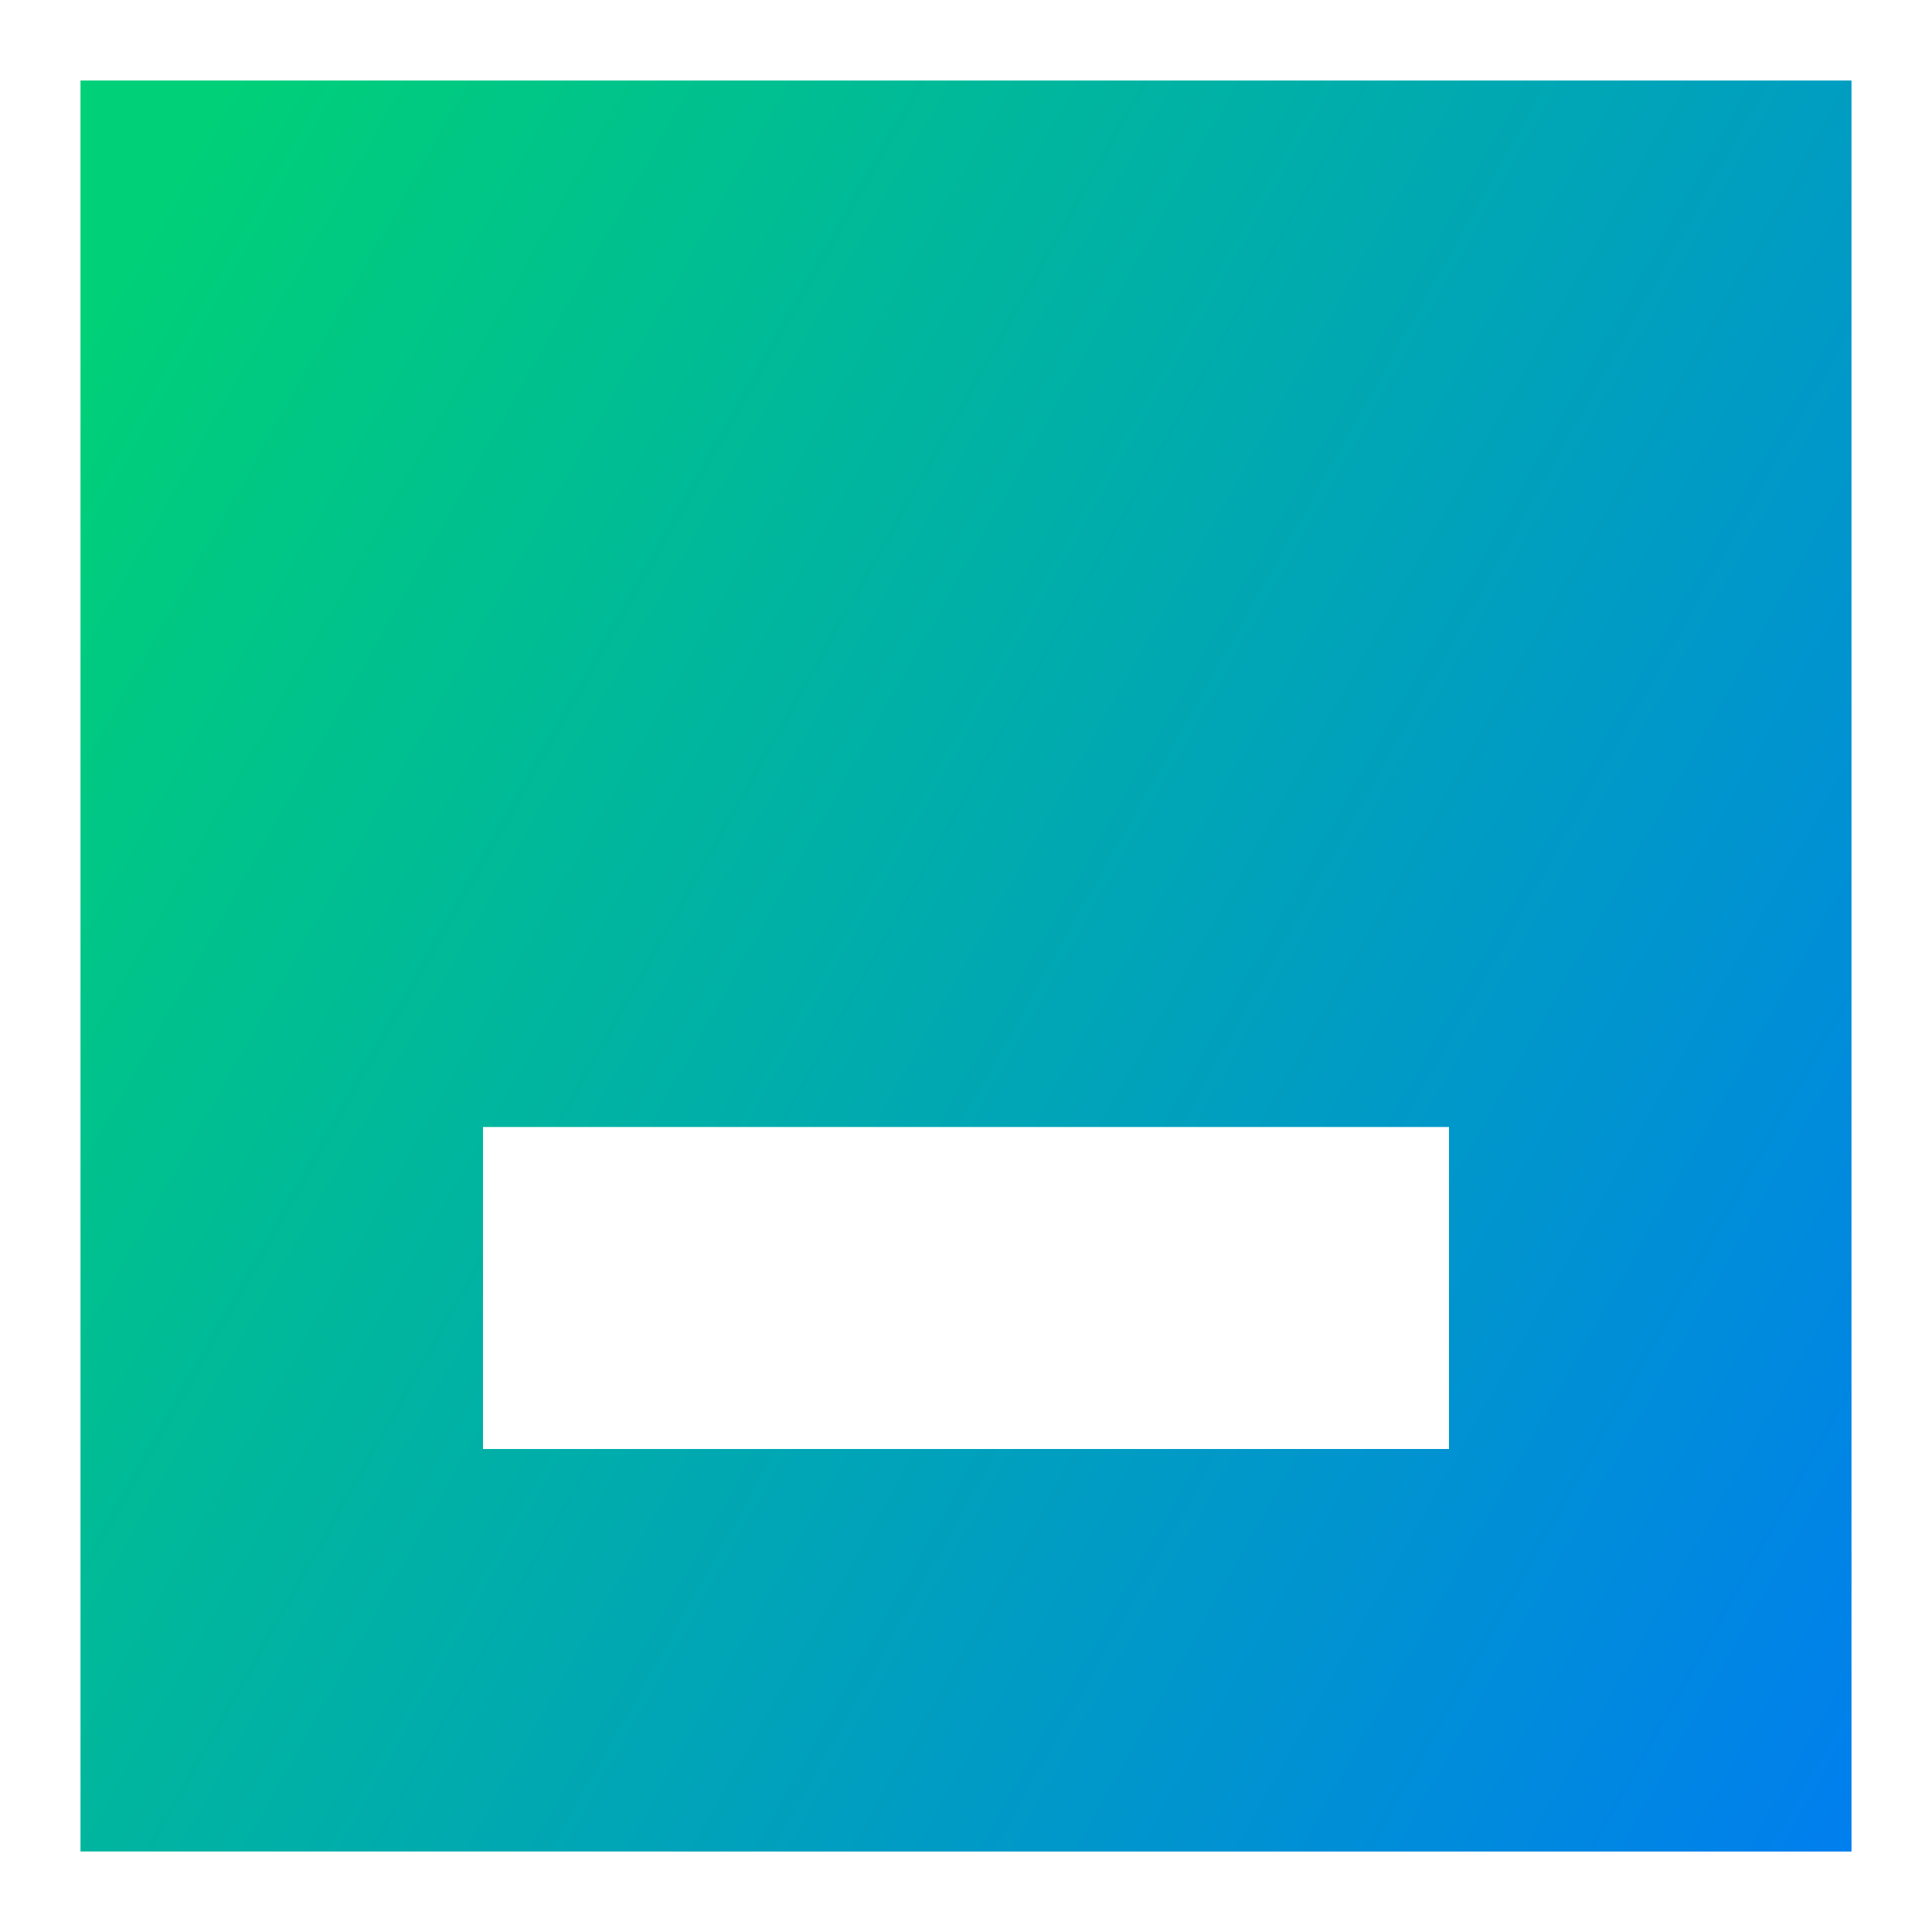 <svg xmlns="http://www.w3.org/2000/svg" fill="none" viewBox="0 0 24 24" id="Align-Object-Bottom--Streamline-Sharp-Gradient-Free">
  <desc>
    Align Object Bottom Streamline Icon: https://streamlinehq.com
  </desc>
  <g id="Gradient/Interface Essential/align-object-bottom">
    <path id="Subtract" fill="url(#paint0_linear_644_10817)" fill-rule="evenodd" d="M1 1h22v22H1V1Zm17 13H6v4h12v-4Z" clip-rule="evenodd"></path>
  </g>
  <defs>
    <linearGradient id="paint0_linear_644_10817" x1="1.845" x2="26.919" y1="2.778" y2="16.91" gradientUnits="userSpaceOnUse">
      <stop stop-color="#00d078"></stop>
      <stop offset="1" stop-color="#007df0"></stop>
    </linearGradient>
  </defs>
</svg>